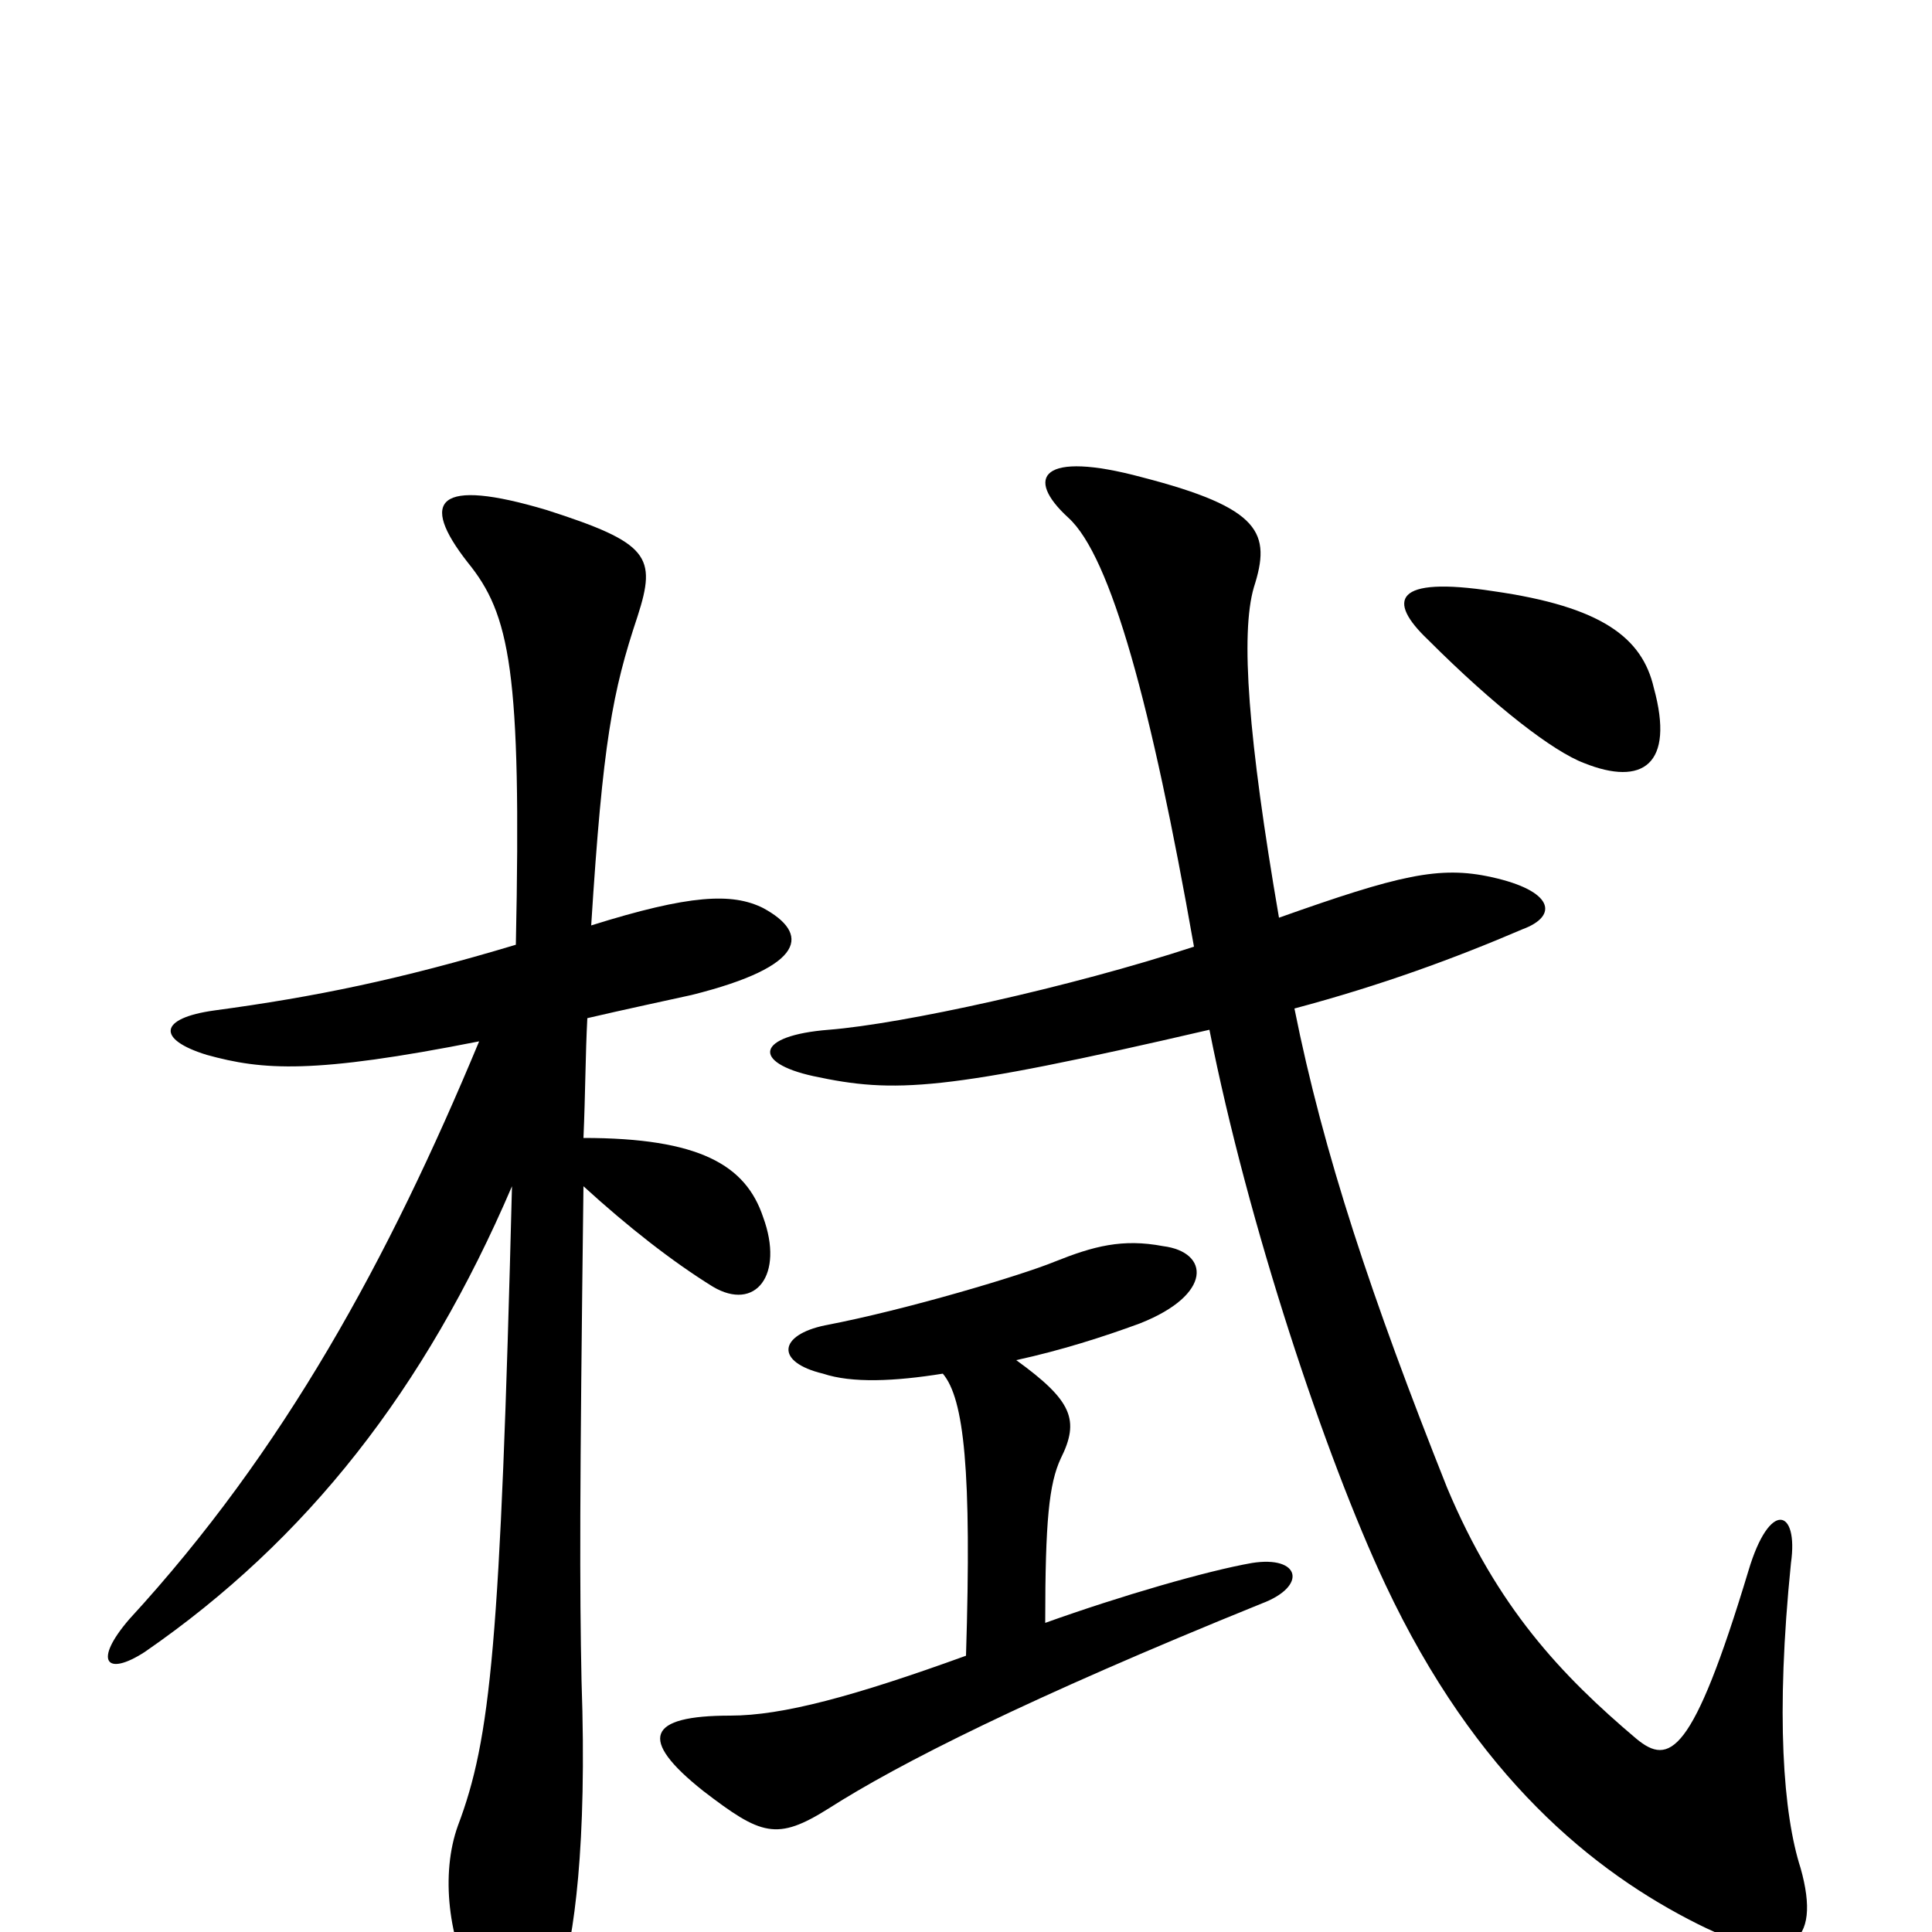 <svg xmlns="http://www.w3.org/2000/svg" viewBox="0 -1000 1000 1000">
	<path fill="#000000" d="M267 -511C207 -493 163 -484 111 -477C82 -473 81 -462 107 -454C136 -446 162 -444 248 -461C201 -348 147 -249 67 -162C48 -140 55 -132 75 -145C159 -203 220 -281 265 -386C259 -149 254 -100 237 -55C228 -30 232 4 246 30C264 65 278 63 290 26C297 3 304 -44 301 -130C300 -179 300 -225 302 -386C325 -365 348 -347 369 -334C391 -321 406 -340 395 -370C386 -397 362 -411 302 -411C303 -434 303 -454 304 -473C321 -477 349 -483 358 -485C418 -500 419 -517 395 -530C379 -538 357 -537 306 -521C312 -616 317 -642 330 -681C340 -712 336 -719 283 -736C226 -753 217 -741 242 -709C264 -682 270 -653 267 -511ZM856 -644C850 -670 829 -686 773 -694C721 -702 718 -689 739 -669C774 -634 804 -611 820 -605C850 -593 867 -604 856 -644ZM488 -289C499 -276 503 -239 500 -143C442 -122 405 -112 378 -112C335 -112 330 -100 364 -73C394 -50 402 -47 429 -64C465 -87 532 -121 653 -170C677 -179 673 -195 648 -191C625 -187 580 -174 541 -160C541 -213 543 -232 549 -245C559 -265 555 -275 526 -296C549 -301 571 -308 590 -315C628 -330 626 -352 602 -355C581 -359 566 -355 546 -347C529 -340 469 -322 427 -314C403 -309 401 -295 426 -289C441 -284 463 -285 488 -289ZM670 -478C715 -490 753 -504 788 -519C807 -526 804 -539 772 -546C745 -552 724 -547 662 -525C646 -618 642 -672 649 -696C658 -724 653 -737 591 -753C539 -767 530 -753 553 -732C575 -712 596 -635 618 -510C554 -489 467 -470 429 -467C391 -464 389 -450 421 -443C463 -434 488 -435 626 -467C646 -366 686 -246 717 -180C764 -80 825 -31 879 -4C927 20 943 6 932 -33C923 -61 919 -112 927 -191C931 -219 916 -224 905 -187C876 -91 864 -86 847 -100C808 -133 775 -168 749 -230C710 -328 685 -403 670 -478Z"/>
</svg>